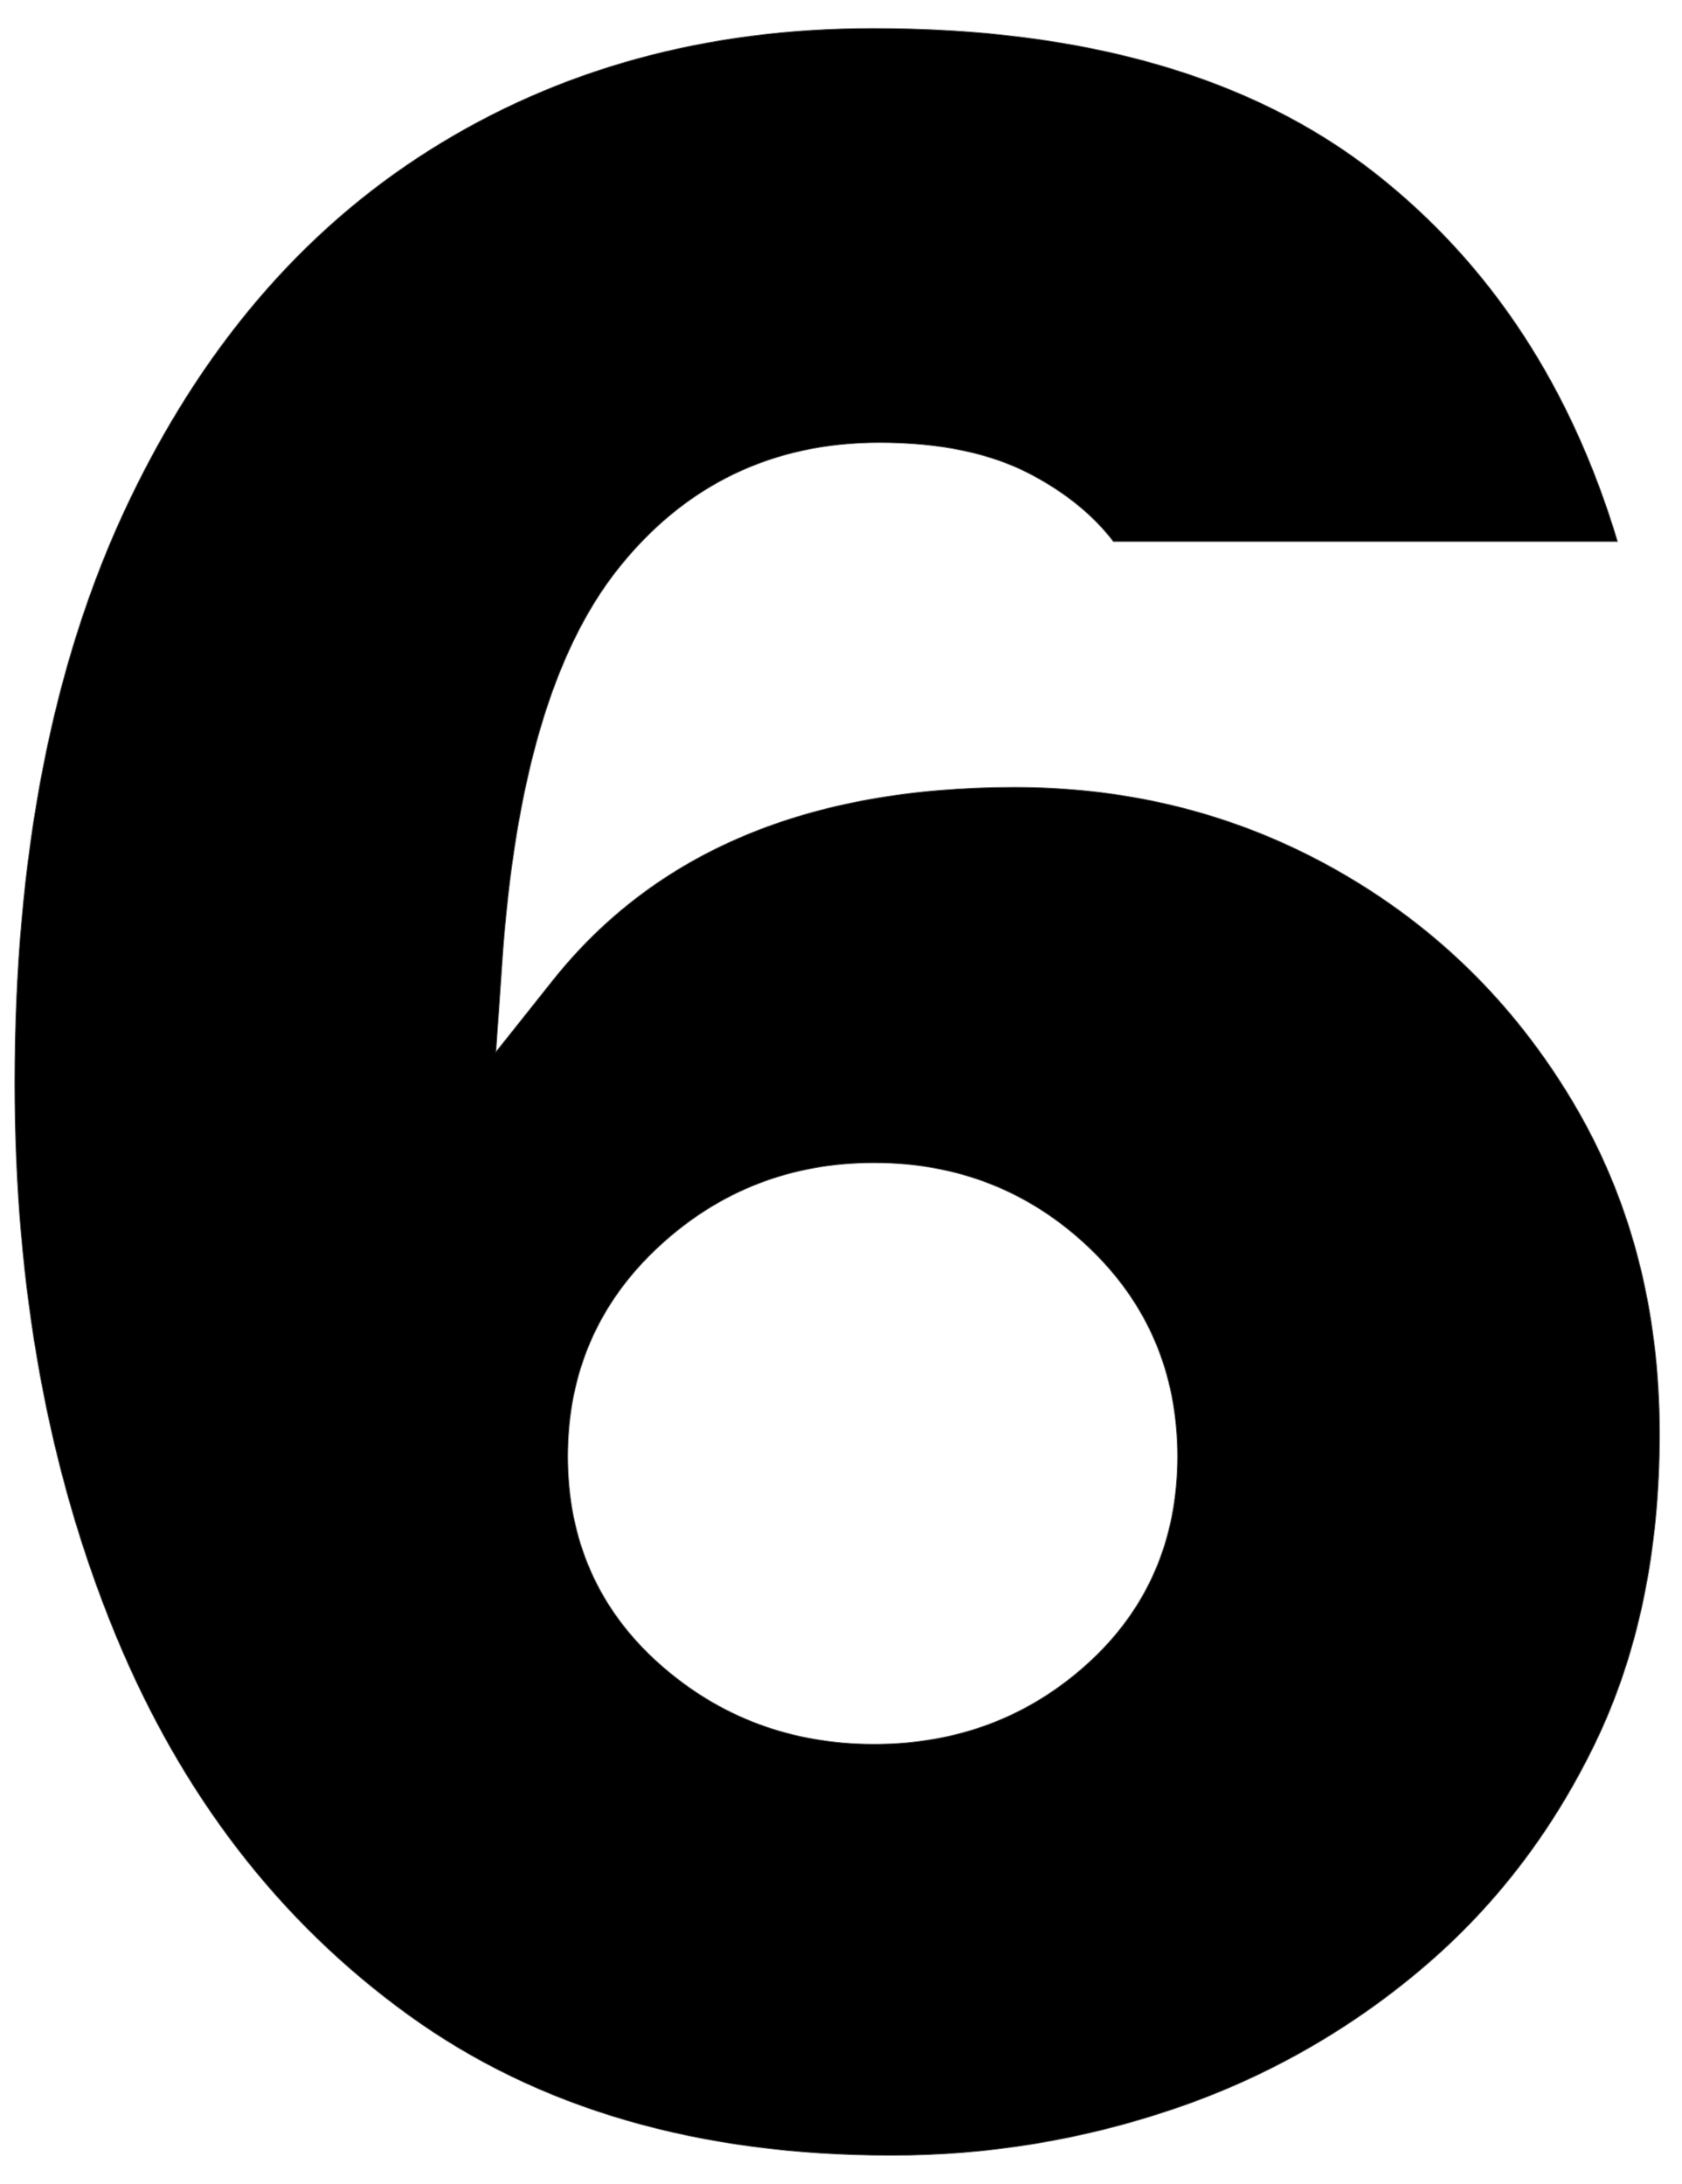 <svg width="57" height="74" viewBox="0 0 57 74" fill="none" xmlns="http://www.w3.org/2000/svg">
<path d="M37.732 18.352H54.815C53.236 13.093 50.508 8.947 46.623 5.888C42.46 2.611 36.794 0.961 29.593 0.961C23.928 0.961 18.928 2.335 14.568 5.082C10.213 7.827 6.785 11.853 4.279 17.181C1.764 22.533 0.5 29.035 0.5 36.695C0.5 43.622 1.632 49.834 3.892 55.338C6.135 60.801 9.453 65.112 13.855 68.291C18.233 71.453 23.673 73.039 30.204 73.039C33.46 73.045 36.694 72.513 39.777 71.464C42.83 70.432 45.663 68.836 48.127 66.759C50.604 64.678 52.574 62.126 54.044 59.096C55.506 56.081 56.24 52.582 56.24 48.588C56.24 44.353 55.249 40.594 53.27 37.291C51.283 33.977 48.636 31.384 45.317 29.5C41.999 27.618 38.359 26.678 34.38 26.678C27.391 26.678 22.204 28.864 18.73 33.227L16.807 35.645L17.02 32.563C17.44 26.491 18.73 22.064 20.945 19.275C23.198 16.436 26.175 14.998 29.796 14.998C31.843 14.998 33.557 15.351 34.931 16.074C36.105 16.693 37.043 17.452 37.732 18.352V18.352ZM29.622 59.104C26.823 59.104 24.383 58.194 22.349 56.387C20.284 54.552 19.24 52.186 19.24 49.354C19.24 46.528 20.28 44.134 22.335 42.234C24.369 40.352 26.814 39.403 29.621 39.403C32.431 39.403 34.862 40.354 36.865 42.24C38.883 44.14 39.903 46.532 39.903 49.354C39.903 52.182 38.879 54.546 36.851 56.38C34.849 58.192 32.424 59.104 29.622 59.104V59.104Z" fill="black" stroke="#595959" stroke-width="0.026"/>
</svg>
